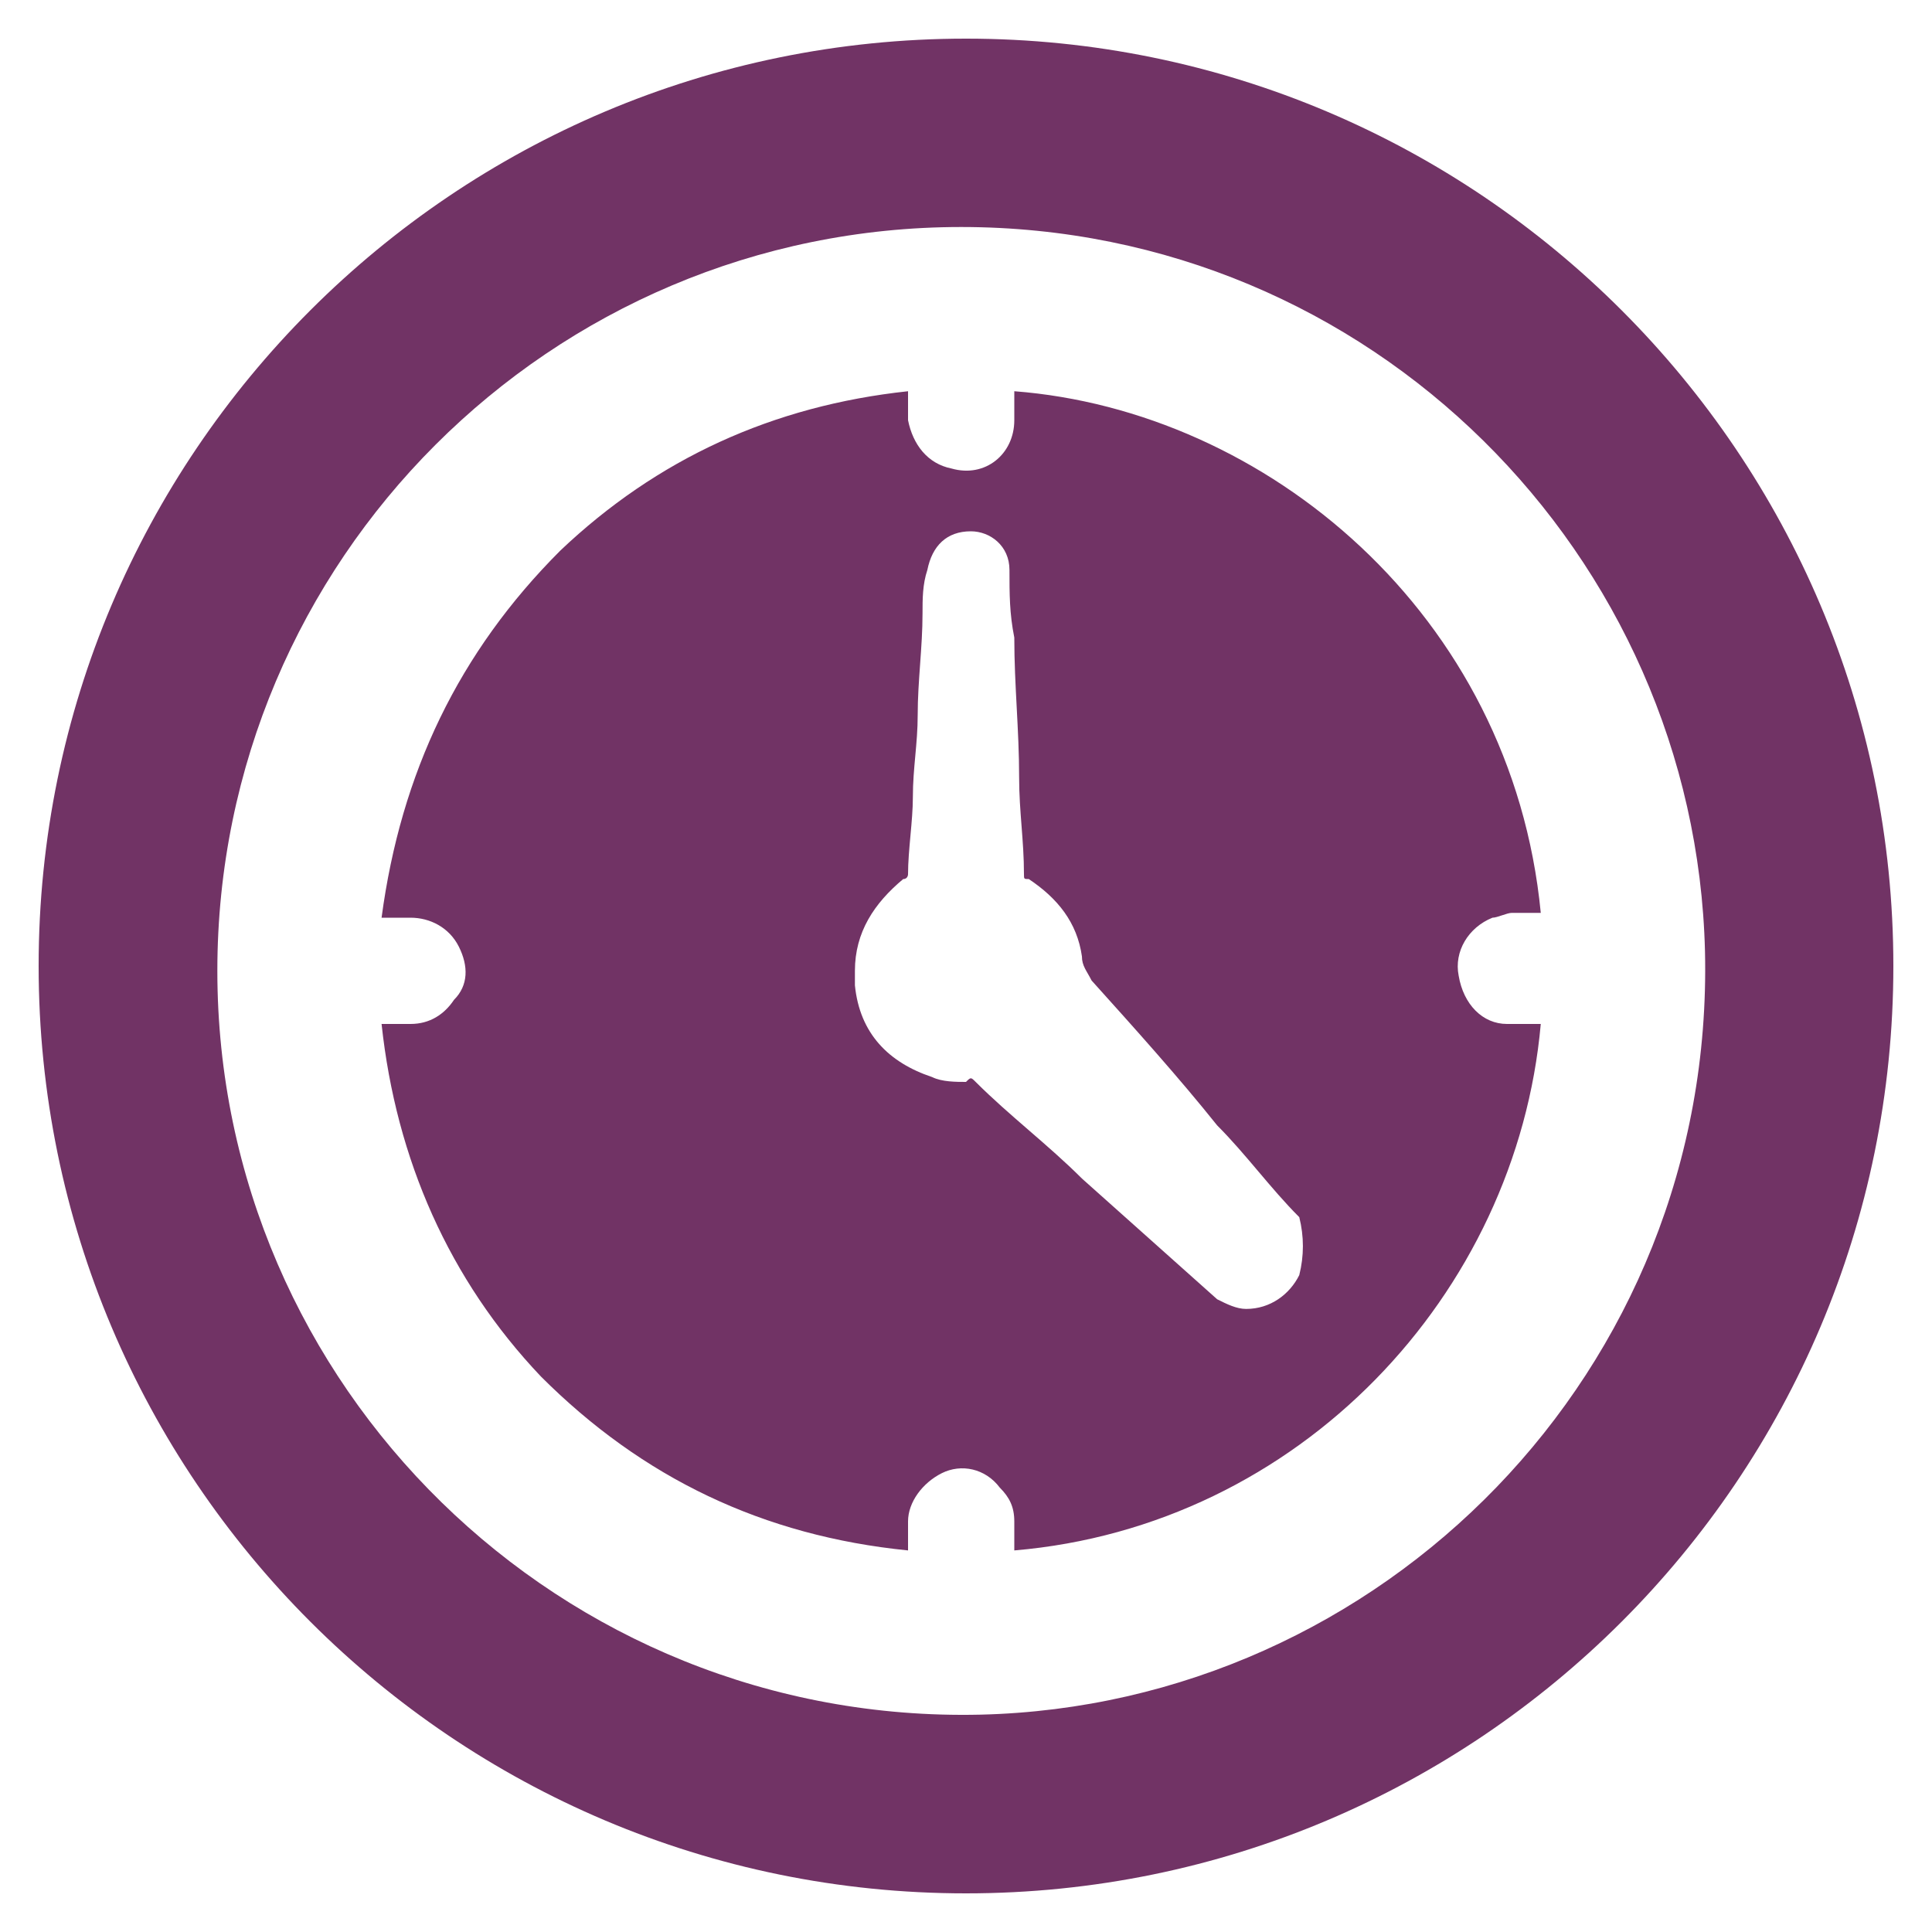 <?xml version="1.0" encoding="utf-8"?>
<!-- Generator: Adobe Illustrator 22.0.1, SVG Export Plug-In . SVG Version: 6.00 Build 0)  -->
<svg version="1.1" id="Layer_1" xmlns="http://www.w3.org/2000/svg" xmlns:xlink="http://www.w3.org/1999/xlink" x="0px" y="0px"
	 viewBox="0 0 40 40" style="enable-background:new 0 0 40 40;" xml:space="preserve">
<style type="text/css">
	.st0{fill-rule:evenodd;clip-rule:evenodd;fill:#713365;}
	.st1{fill:#713365;}
</style>
<g>
	<path class="st0" d="M20,0.8C9.4,0.8,0.8,9.4,0.8,20c0,10.6,8.6,19.2,19.2,19.2c10.6,0,19.2-8.6,19.2-19.2
		C39.2,9.4,30.6,0.8,20,0.8z M20.3,35.5c-8.7,0.2-15.8-6.8-15.8-15.4c0-8.5,6.9-15.4,15.4-15.4c8.5,0,15.2,6.8,15.4,15
		C35.5,28.4,28.6,35.3,20.3,35.5z"/>
	<path class="st0" d="M30.2,20.2c-0.1-0.5,0.2-1,0.7-1.2c0.1,0,0.3-0.1,0.4-0.1c0.2,0,0.4,0,0.6,0C31.3,12.7,26.2,8.5,21,8.1
		c0,0,0,0.1,0,0.1c0,0.2,0,0.4,0,0.5c0,0.7-0.6,1.2-1.3,1c-0.5-0.1-0.8-0.5-0.9-1c0-0.2,0-0.4,0-0.6c-2.8,0.3-5.2,1.4-7.2,3.3
		C9.5,13.5,8.3,16,7.9,19c0.2,0,0.4,0,0.6,0c0.4,0,0.8,0.2,1,0.6c0.2,0.4,0.2,0.8-0.1,1.1c-0.2,0.3-0.5,0.5-0.9,0.5
		c-0.2,0-0.4,0-0.6,0c0.3,2.8,1.4,5.3,3.3,7.3c2.1,2.1,4.6,3.3,7.6,3.6c0-0.2,0-0.4,0-0.6c0-0.4,0.3-0.8,0.7-1
		c0.4-0.2,0.9-0.1,1.2,0.3c0.2,0.2,0.3,0.4,0.3,0.7c0,0.2,0,0.4,0,0.6c5.9-0.5,10.4-5.3,10.9-10.9c-0.2,0-0.4,0-0.7,0
		C30.7,21.2,30.3,20.8,30.2,20.2z M26.9,26.4c-0.2,0.4-0.6,0.7-1.1,0.7c-0.2,0-0.4-0.1-0.6-0.2c-0.9-0.8-1.9-1.7-2.8-2.5
		c-0.7-0.7-1.5-1.3-2.2-2c-0.1-0.1-0.1-0.1-0.2,0c-0.2,0-0.5,0-0.7-0.1c-0.9-0.3-1.5-0.9-1.6-1.9c0-0.1,0-0.2,0-0.3
		c0-0.8,0.4-1.4,1-1.9c0.1,0,0.1-0.1,0.1-0.1c0-0.5,0.1-1.1,0.1-1.6c0-0.6,0.1-1.1,0.1-1.7c0-0.7,0.1-1.4,0.1-2.1
		c0-0.3,0-0.6,0.1-0.9c0.1-0.5,0.4-0.8,0.9-0.8c0.4,0,0.8,0.3,0.8,0.8c0,0.5,0,0.9,0.1,1.4c0,1,0.1,1.9,0.1,2.9c0,0.7,0.1,1.3,0.1,2
		c0,0.1,0,0.1,0.1,0.1c0.6,0.4,1,0.9,1.1,1.6c0,0,0,0,0,0c0,0.2,0.1,0.3,0.2,0.5c0.9,1,1.8,2,2.6,3c0.6,0.6,1.1,1.3,1.7,1.9
		C27,25.6,27,26,26.9,26.4z"/>
</g>
</svg>
